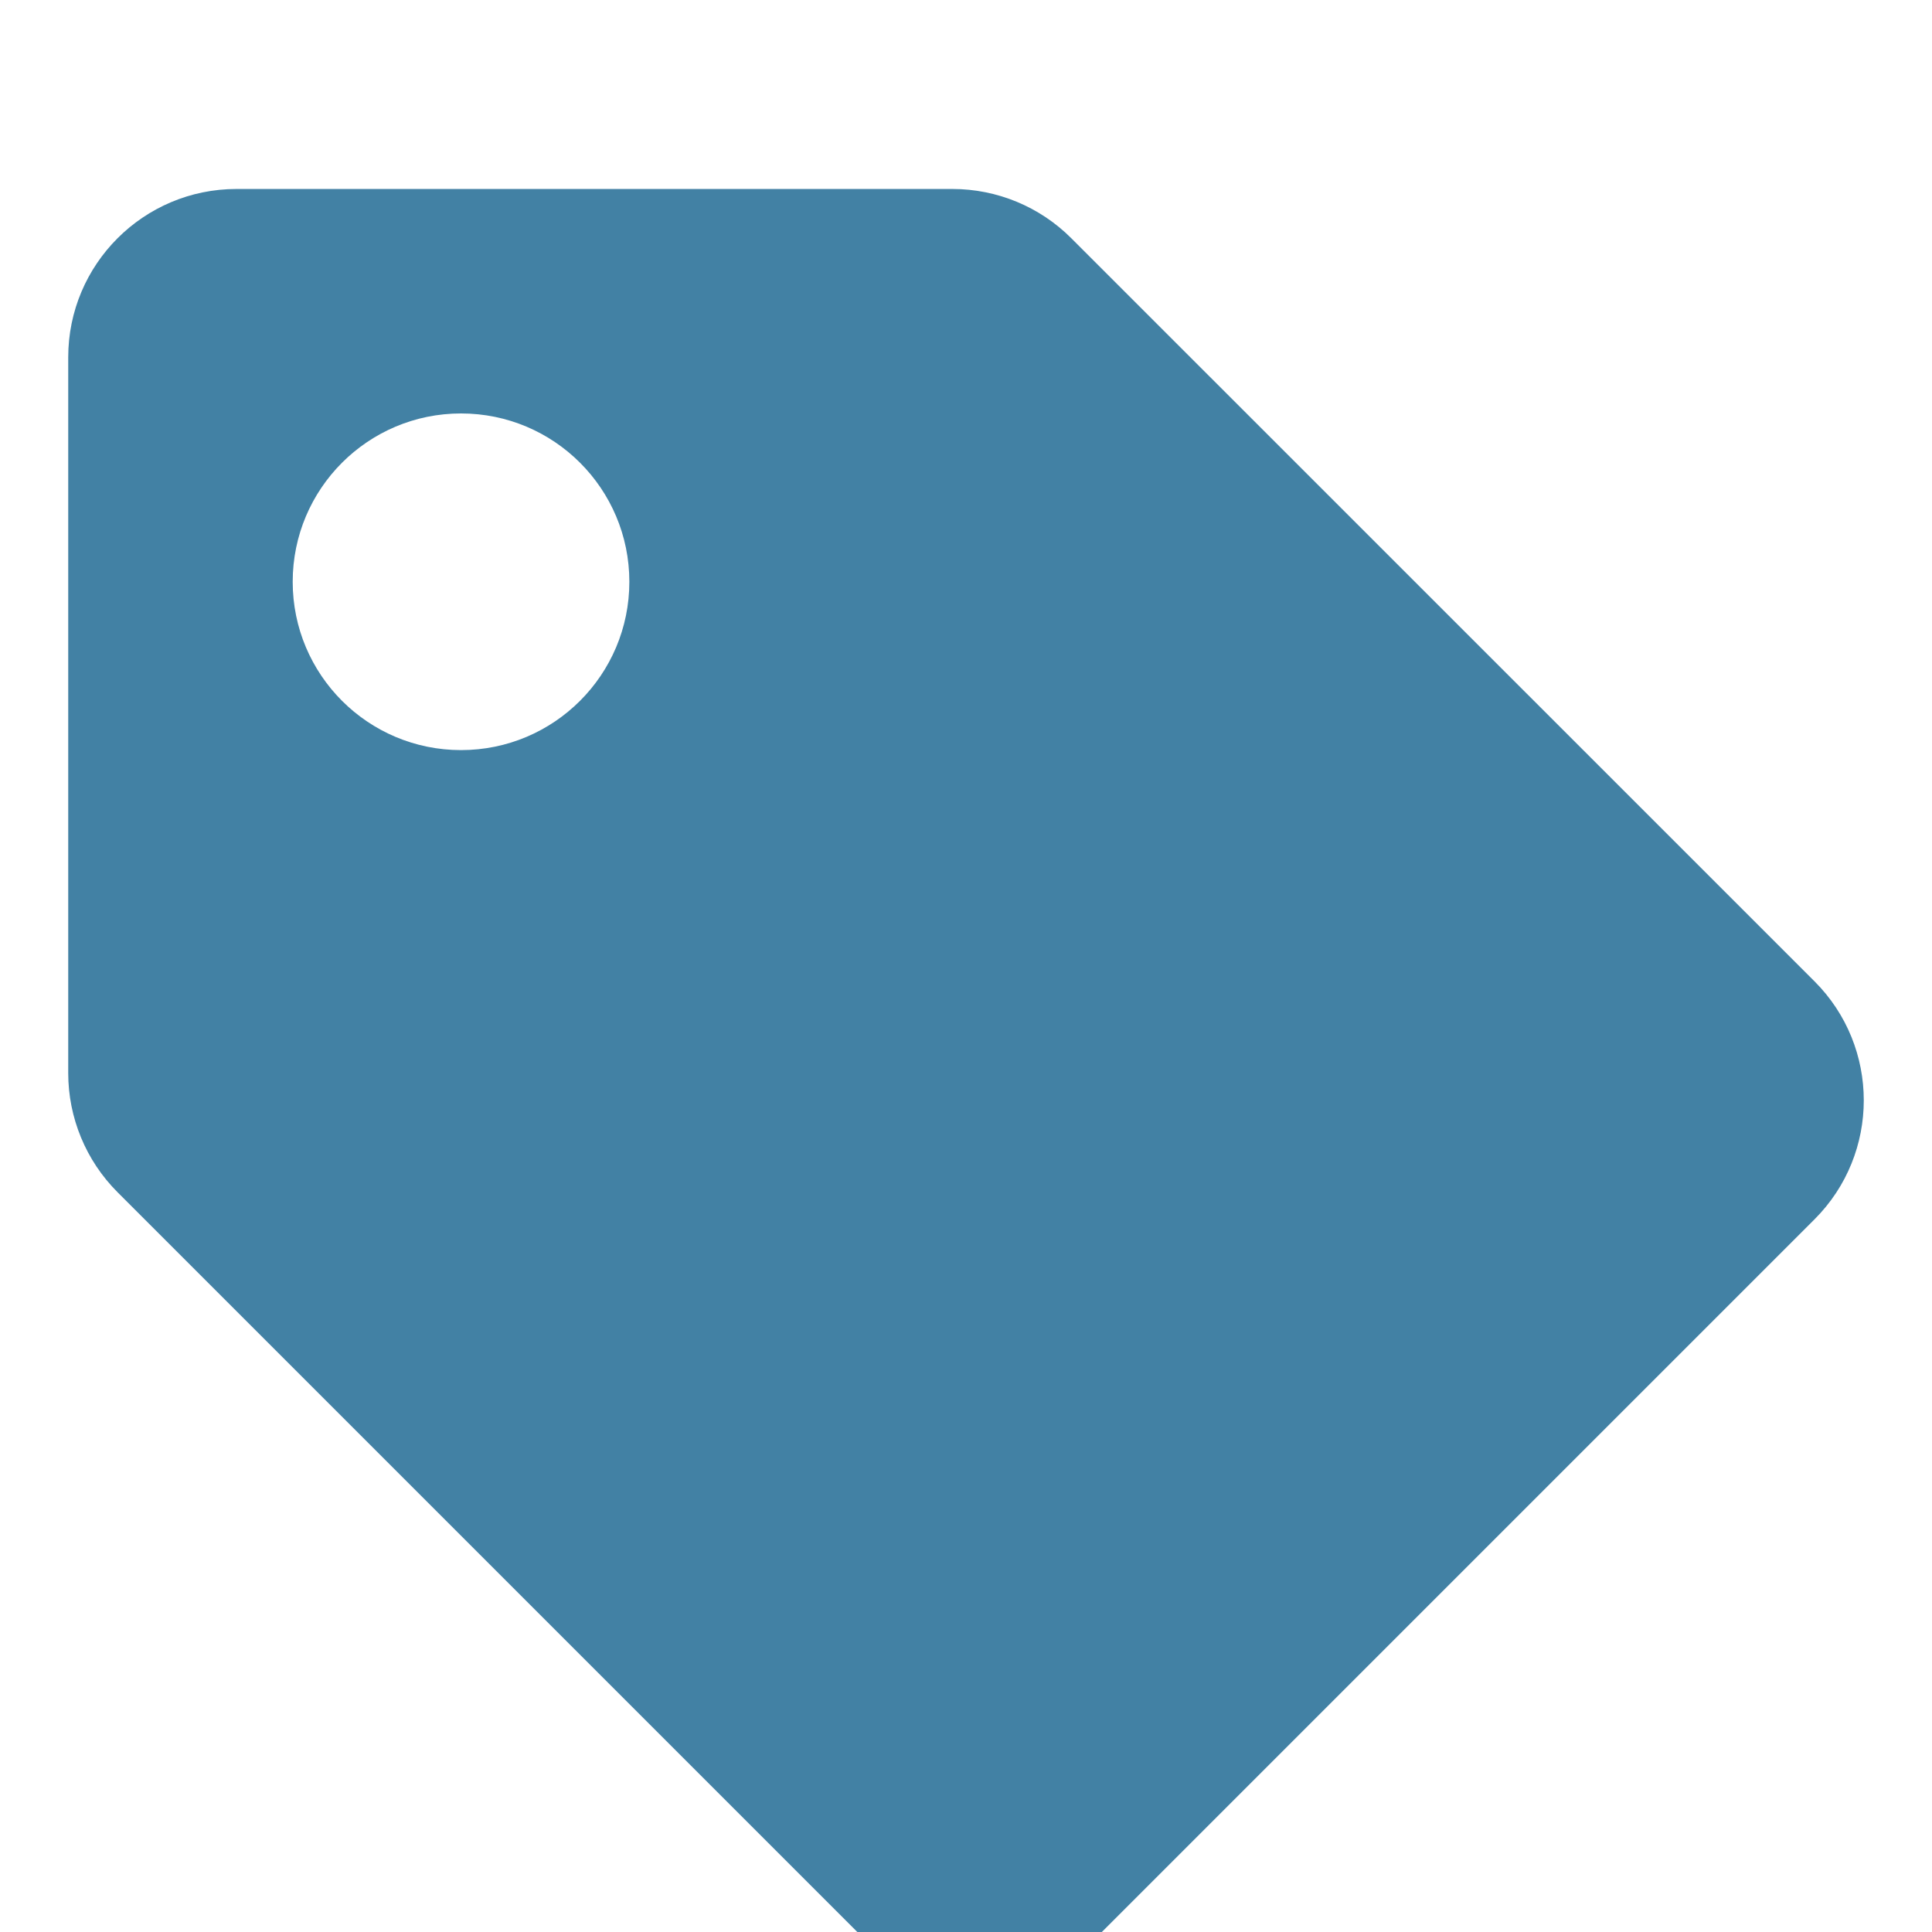 <svg width="16" height="16" viewBox="0 0 16 16" fill="none" xmlns="http://www.w3.org/2000/svg">
<g filter="url(#filter-icon-ntb-tag)">
<path d="M0.565 7.887V1.959C0.565 1.189 1.189 0.565 1.959 0.565H7.887C8.257 0.565 8.612 0.712 8.873 0.974L15.027 7.127C15.571 7.671 15.571 8.554 15.027 9.098L9.098 15.027C8.554 15.571 7.671 15.571 7.127 15.027L0.973 8.873C0.712 8.612 0.565 8.257 0.565 7.887H0.565ZM3.818 2.424C3.048 2.424 2.424 3.048 2.424 3.818C2.424 4.588 3.048 5.212 3.818 5.212C4.588 5.212 5.212 4.588 5.212 3.818C5.212 3.048 4.588 2.424 3.818 2.424Z" fill="#4281A4"/>
</g>
<defs>
<filter id="filter-icon-ntb-tag" x="0.565" y="0.565" width="14.87" height="15.87" filterUnits="userSpaceOnUse" color-interpolation-filters="sRGB">
<feFlood flood-opacity="0" result="BackgroundImageFix"/>
<feBlend mode="normal" in="SourceGraphic" in2="BackgroundImageFix" result="shape"/>
<feColorMatrix in="SourceAlpha" type="matrix" values="0 0 0 0 0 0 0 0 0 0 0 0 0 0 0 0 0 0 127 0" result="hardAlpha"/>
<feOffset dy="1"/>
<feGaussianBlur stdDeviation="0.5"/>
<feComposite in2="hardAlpha" operator="arithmetic" k2="-1" k3="1"/>
<feColorMatrix type="matrix" values="0 0 0 0 0 0 0 0 0 0 0 0 0 0 0 0 0 0 0.25 0"/>
<feBlend mode="normal" in2="shape" result="effect1_innerShadow"/>
</filter>
</defs>
</svg>
